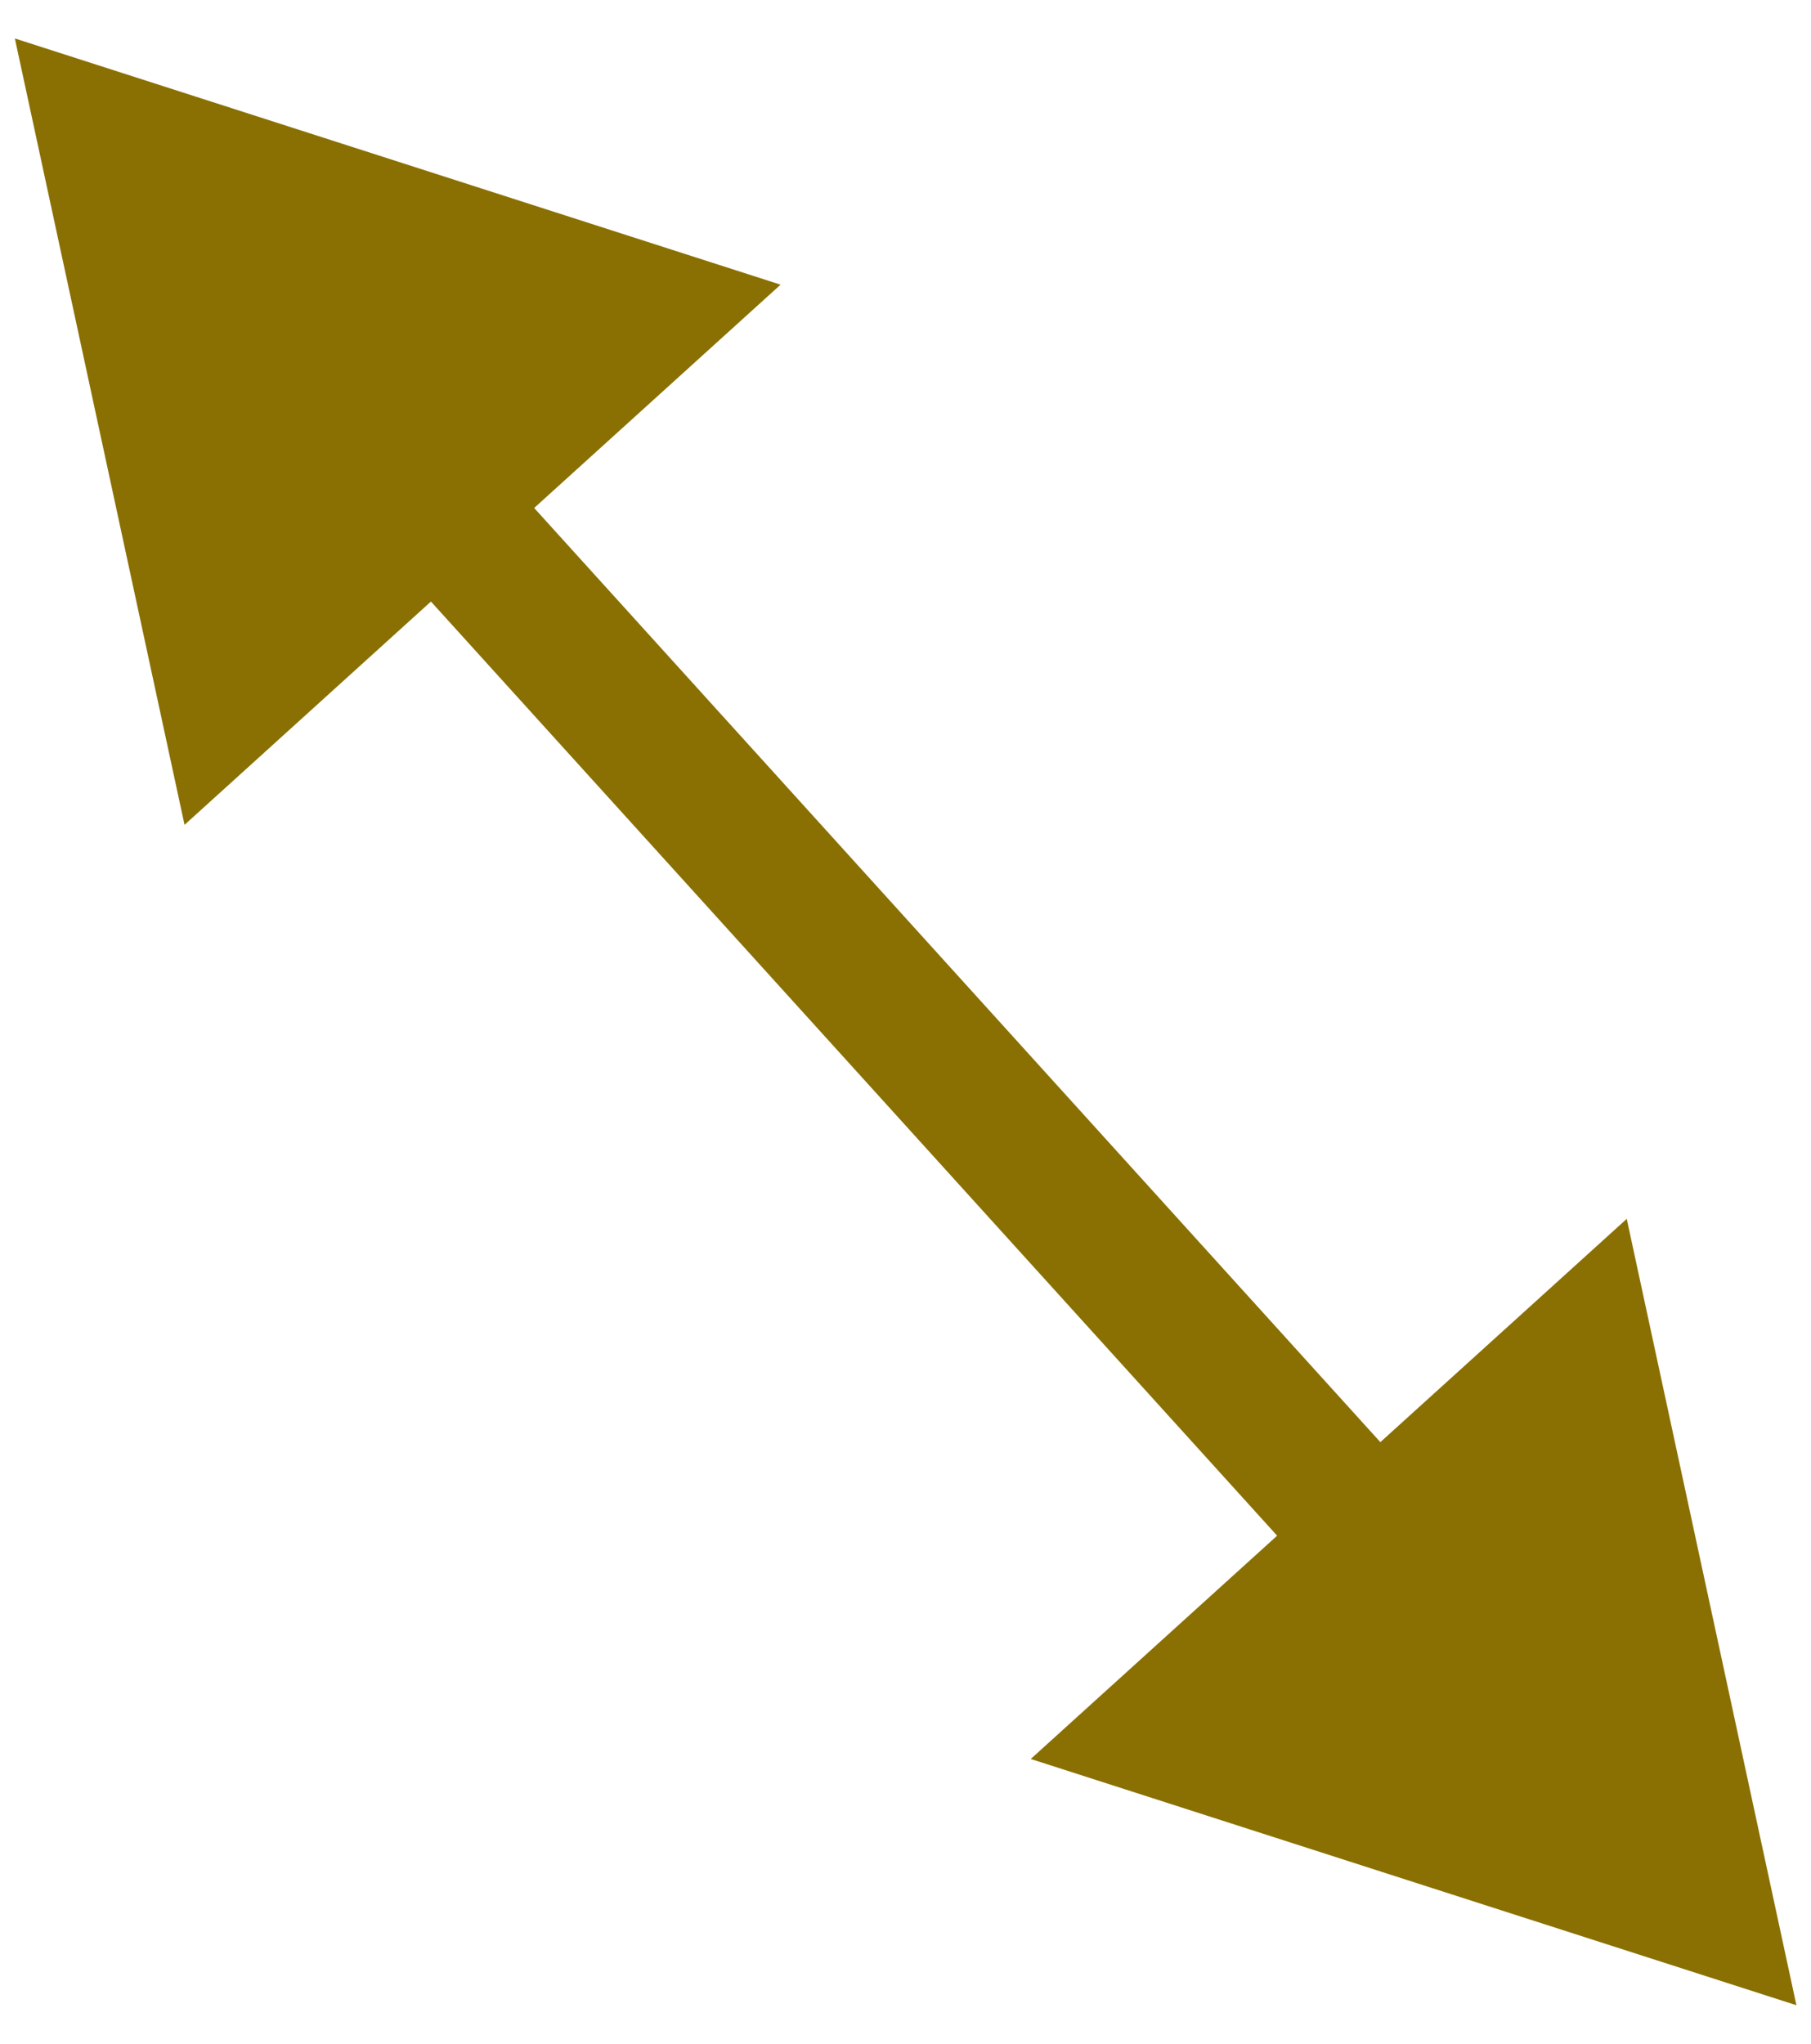 <svg width="39" height="44" viewBox="0 0 39 44" fill="none" xmlns="http://www.w3.org/2000/svg">
<path d="M0.32 0.828L3.974 17.759L16.81 6.129L0.32 0.828ZM38.686 43.173L35.032 26.242L22.197 37.871L38.686 43.173ZM8.273 11.84L28.51 34.175L30.733 32.161L10.496 9.825L8.273 11.84Z" fill="#8A7003"/>
</svg>
